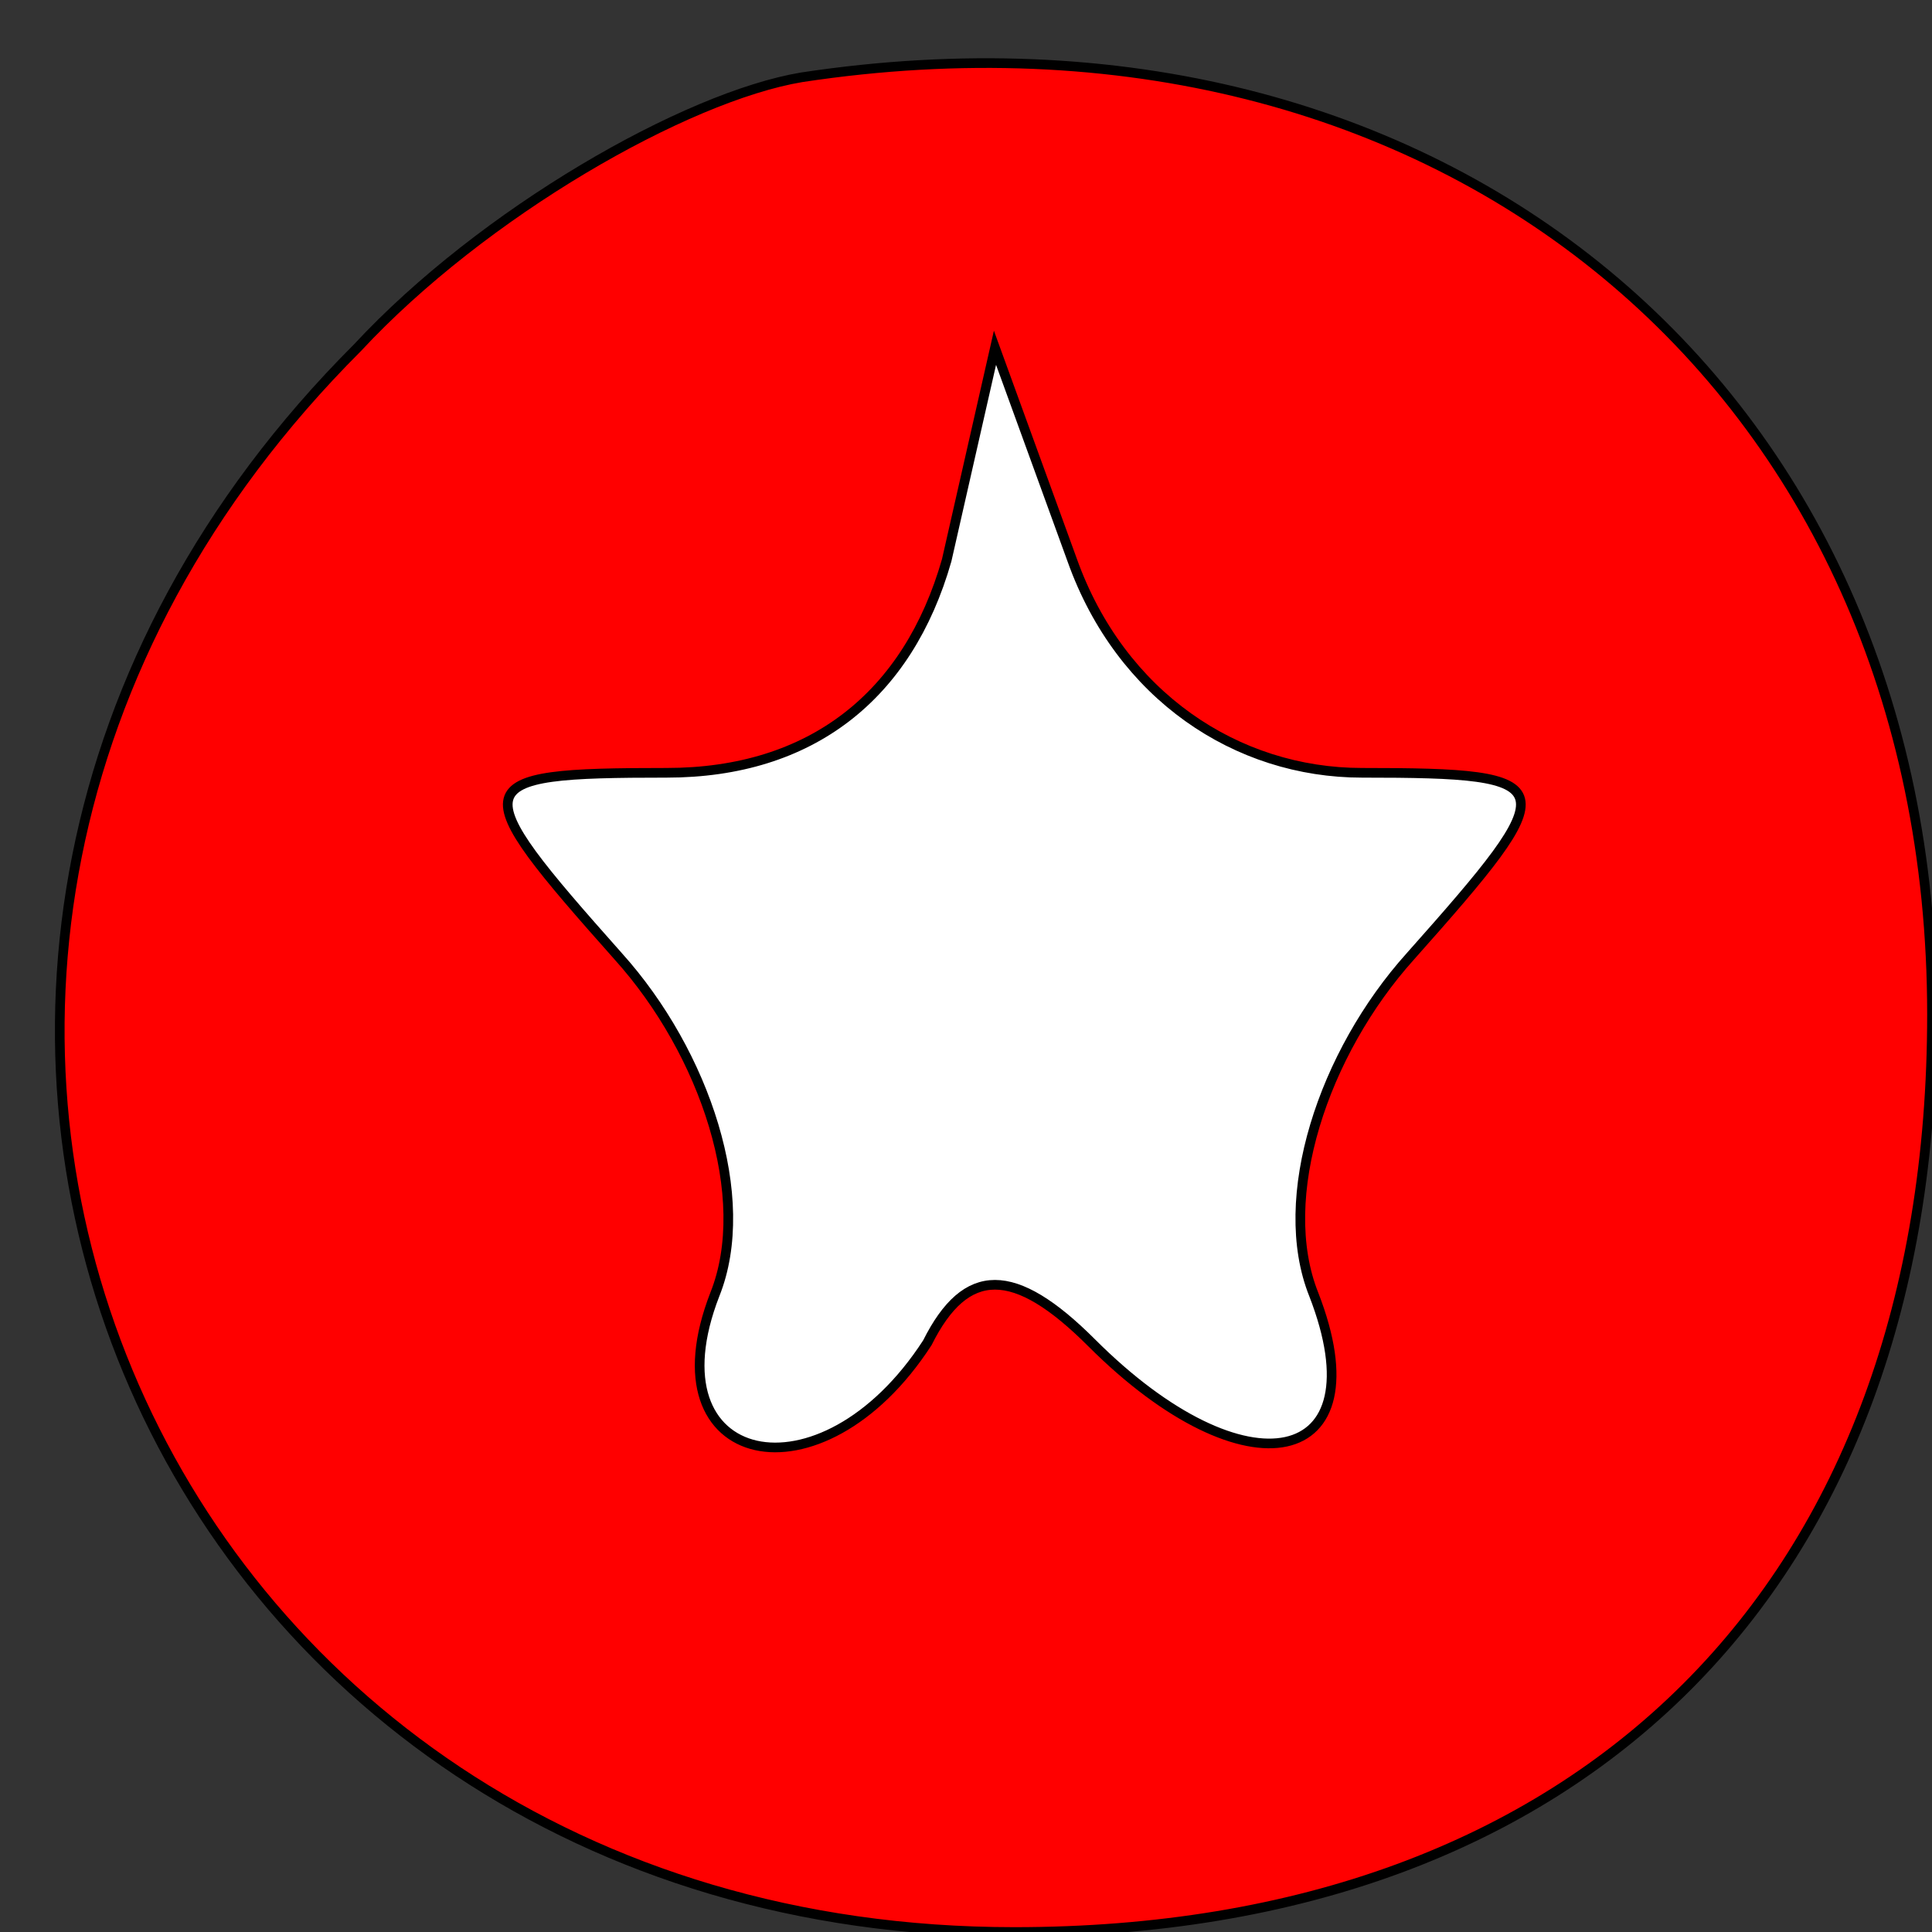 <?xml version="1.0" standalone="no"?>
<!DOCTYPE svg PUBLIC "-//W3C//DTD SVG 20010904//EN"
 "http://www.w3.org/TR/2001/REC-SVG-20010904/DTD/svg10.dtd">
<svg version="1.0" xmlns="http://www.w3.org/2000/svg"
 width="20pt" height="20pt" viewBox="0 0 20 20"
 preserveAspectRatio="xMidYMid meet">

<rect x="0" y="0" width="20" height="20" fill="#333333" stroke="none"/>

<g transform="translate(0,20) scale(0.1,-0.1)"
stroke="#000000">
  <!-- Outer star in red -->
  <path fill="#FF0000" d="M83 192 c-12 -2 -33 -14 -46 -28 -64 -64 -22 -164 68 -164 59 0 95
  36 95 95 0 65 -51 107 -117 97z"/>
  
  <!-- Inner part of the star in white -->
  <path fill="white" d="M141 120 c21 0 21 -1 5 -19 -9 -10 -14 -25 -10 -35 7 -18 -7 -21 -23 -5 -8 8 -13 8 -17 0 -11 -17 -29 -13 -22 5 4 10 -1 25
  -10 35 -16 18 -16 19 5 19 15 0 25 8 29 22 l5 22 8 -22 c5 -14 17 -22 30 -22z"/>
</g>
</svg>
